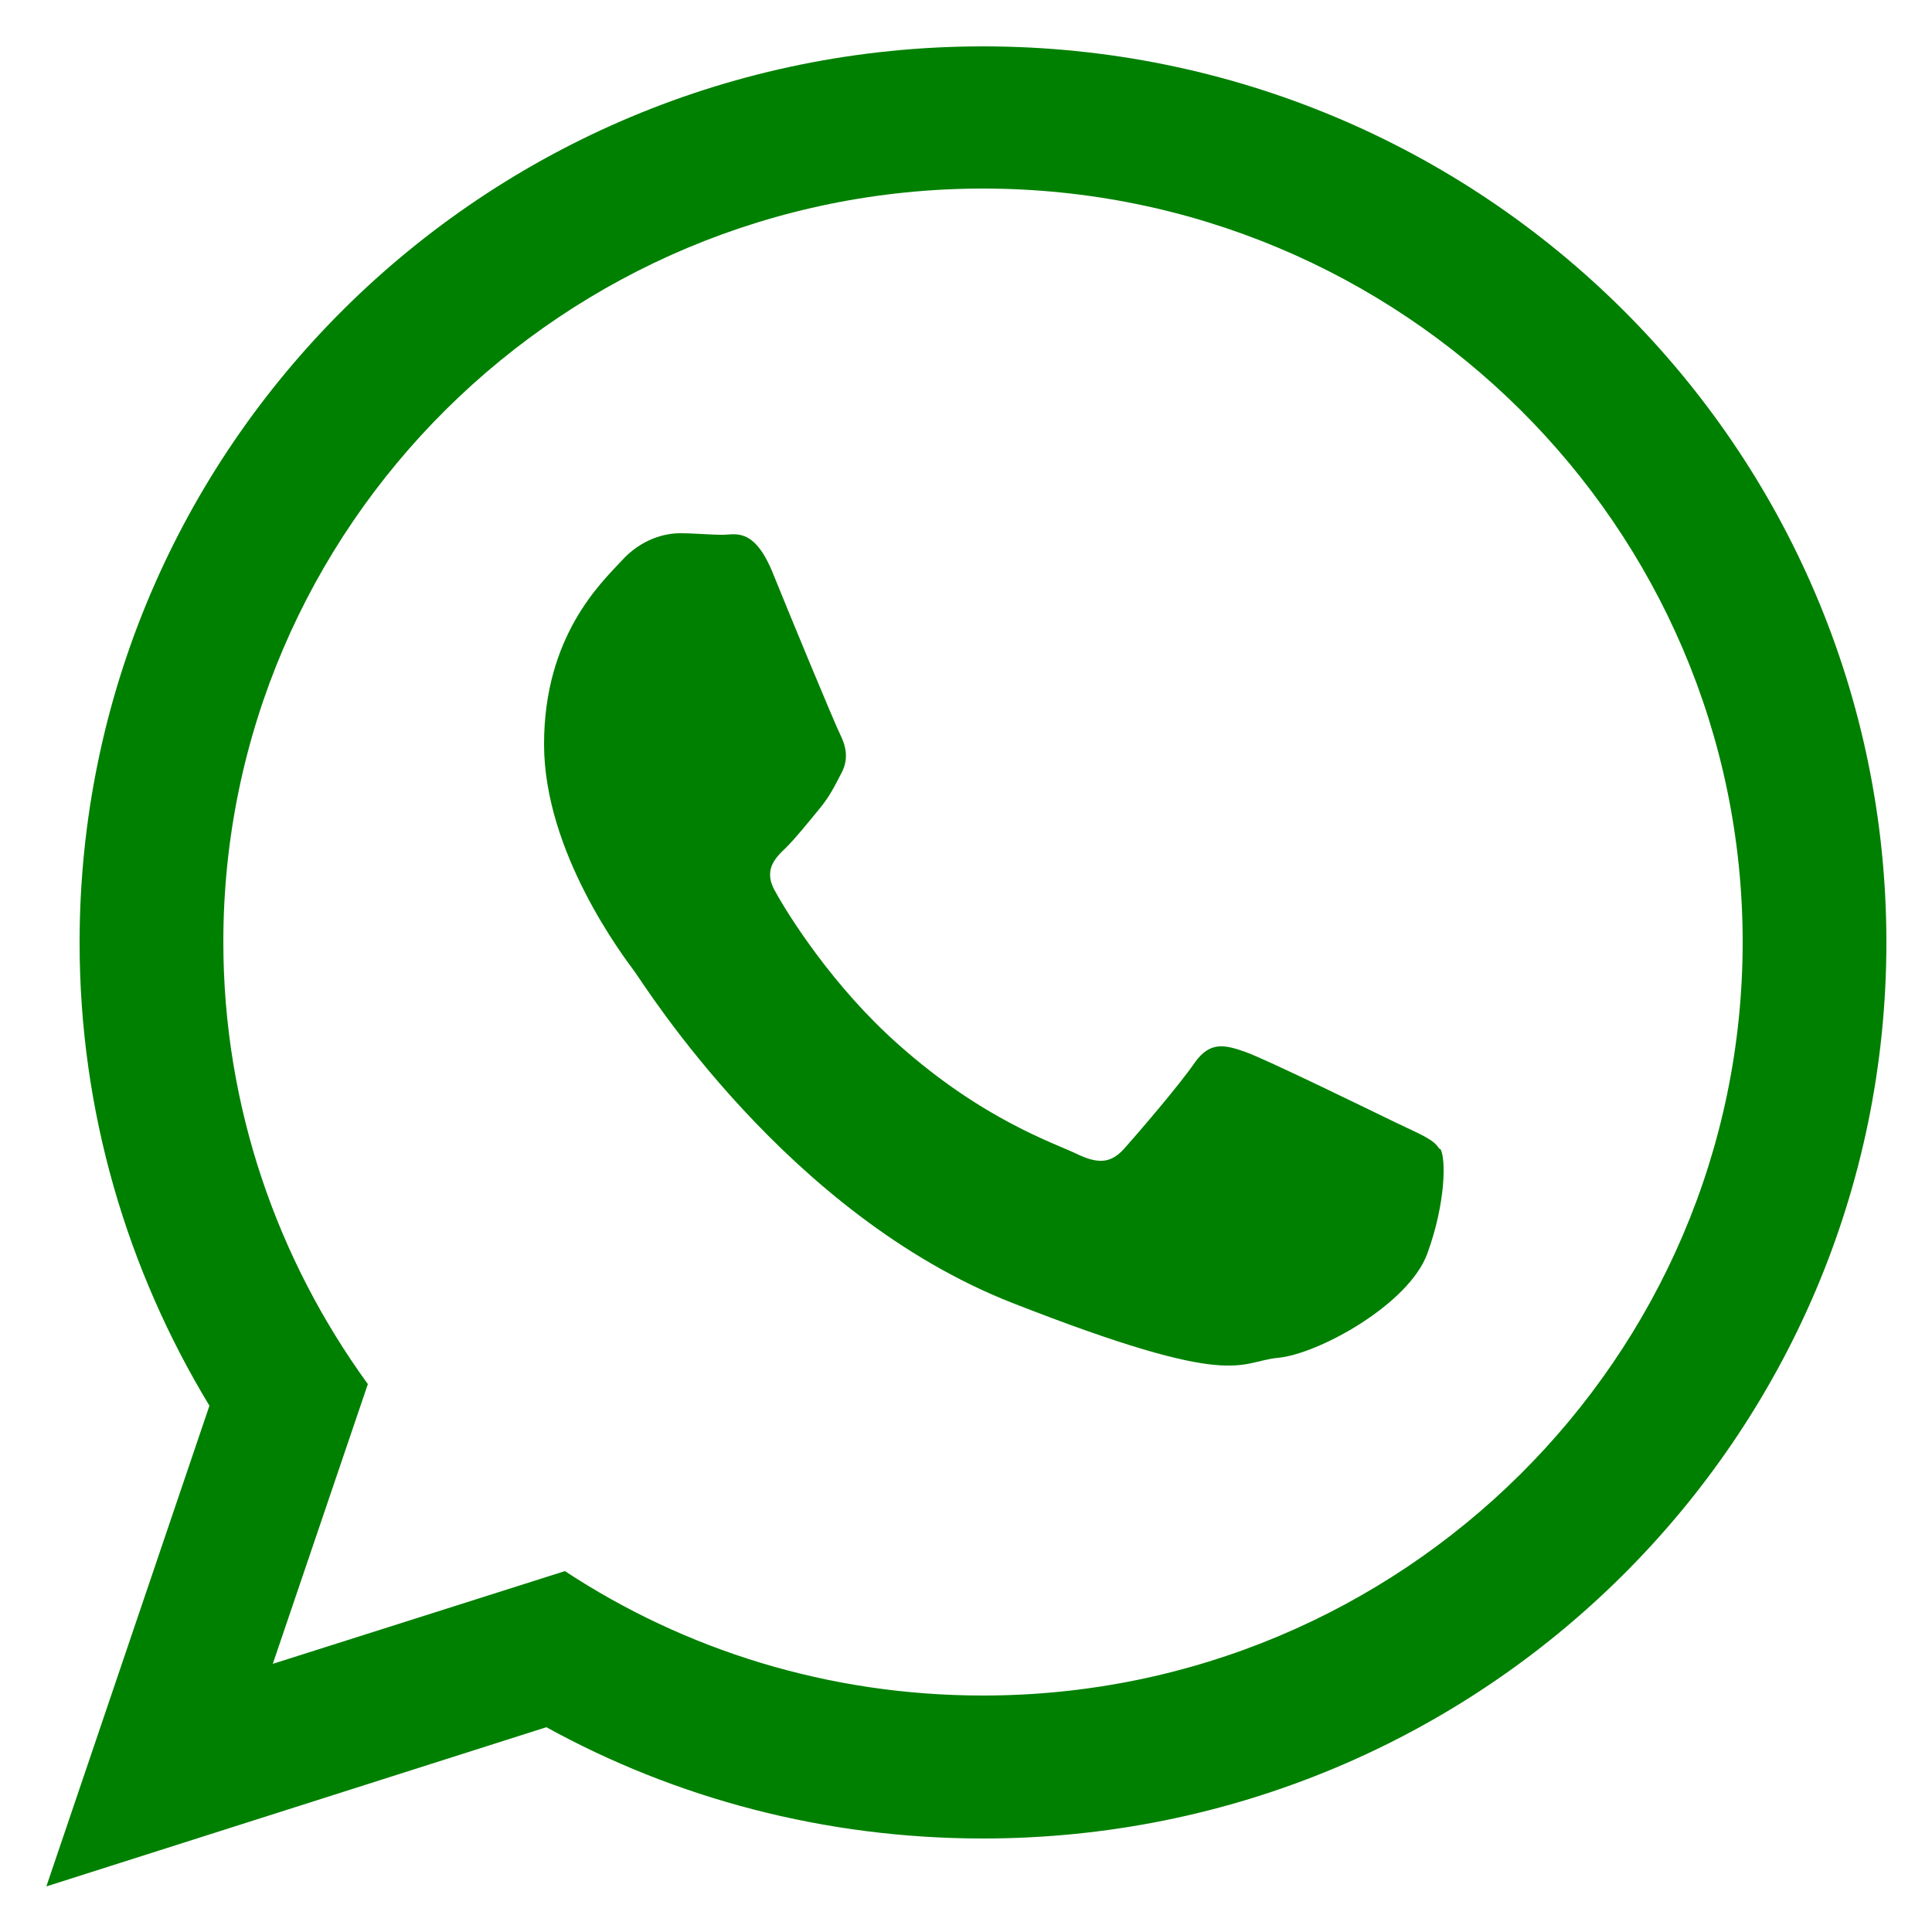 <?xml version="1.0" encoding="UTF-8"?>
<!DOCTYPE svg PUBLIC "-//W3C//DTD SVG 1.1//EN" "http://www.w3.org/Graphics/SVG/1.1/DTD/svg11.dtd">
<!-- Creator: CorelDRAW -->
<svg xmlns="http://www.w3.org/2000/svg" xml:space="preserve" width="100%" height="100%" style="shape-rendering:geometricPrecision; text-rendering:geometricPrecision; image-rendering:optimizeQuality; fill-rule:evenodd; clip-rule:evenodd"
viewBox="0 0 2.5 2.5"
 xmlns:xlink="http://www.w3.org/1999/xlink">
 <defs>
  <style type="text/css">
   <![CDATA[
    .fil0 {fill:none}
    .whatsapp {fill: green}
   ]]>
  </style>
 </defs>
 <g id="Capa_x0020_1">
  <rect class="fil0" width="2.5" height="2.5"/>
  <path id="WhatsApp" class="whatsapp" d="M2.441 1.219c0,0.641 -0.523,1.16 -1.169,1.16 -0.205,0 -0.398,-0.052 -0.565,-0.144l-0.647 0.206 0.211 -0.622c-0.106,-0.175 -0.168,-0.38 -0.168,-0.599 -1e-005,-0.641 0.523,-1.16 1.169,-1.16 0.646,0 1.169,0.519 1.169,1.16zm-1.169 -0.975c-0.542,0 -0.983,0.437 -0.983,0.975 0,0.213 0.07,0.411 0.187,0.572l-0.123 0.362 0.378 -0.12c0.155,0.102 0.341,0.161 0.541,0.161 0.542,0 0.983,-0.437 0.983,-0.975 0,-0.538 -0.441,-0.975 -0.983,-0.975zm0.59 1.242c-0.007,-0.012 -0.026,-0.019 -0.055,-0.033 -0.029,-0.014 -0.17,-0.083 -0.196,-0.092 -0.026,-0.009 -0.045,-0.014 -0.065,0.014 -0.019,0.028 -0.074,0.092 -0.091,0.111 -0.017,0.019 -0.033,0.021 -0.062,0.007 -0.029,-0.014 -0.121,-0.044 -0.23,-0.141 -0.085,-0.075 -0.143,-0.168 -0.159,-0.197 -0.017,-0.028 -0.002,-0.044 0.013,-0.058 0.013,-0.013 0.029,-0.033 0.043,-0.05 0.014,-0.017 0.019,-0.028 0.029,-0.047 0.01,-0.019 0.005,-0.036 -0.002,-0.05 -0.007,-0.014 -0.065,-0.154 -0.088,-0.211 -0.024,-0.057 -0.048,-0.047 -0.064,-0.047 -0.017,0 -0.036,-0.002 -0.055,-0.002 -0.019,0 -0.05,0.007 -0.076,0.036 -0.026,0.028 -0.1,0.097 -0.1,0.237 0,0.14 0.103,0.275 0.117,0.294 0.014,0.019 0.198,0.315 0.489,0.429 0.291,0.114 0.291,0.076 0.344,0.071 0.052,-0.005 0.169,-0.069 0.193,-0.135 0.024,-0.066 0.024,-0.123 0.017,-0.135z"/>
 </g>
</svg>
